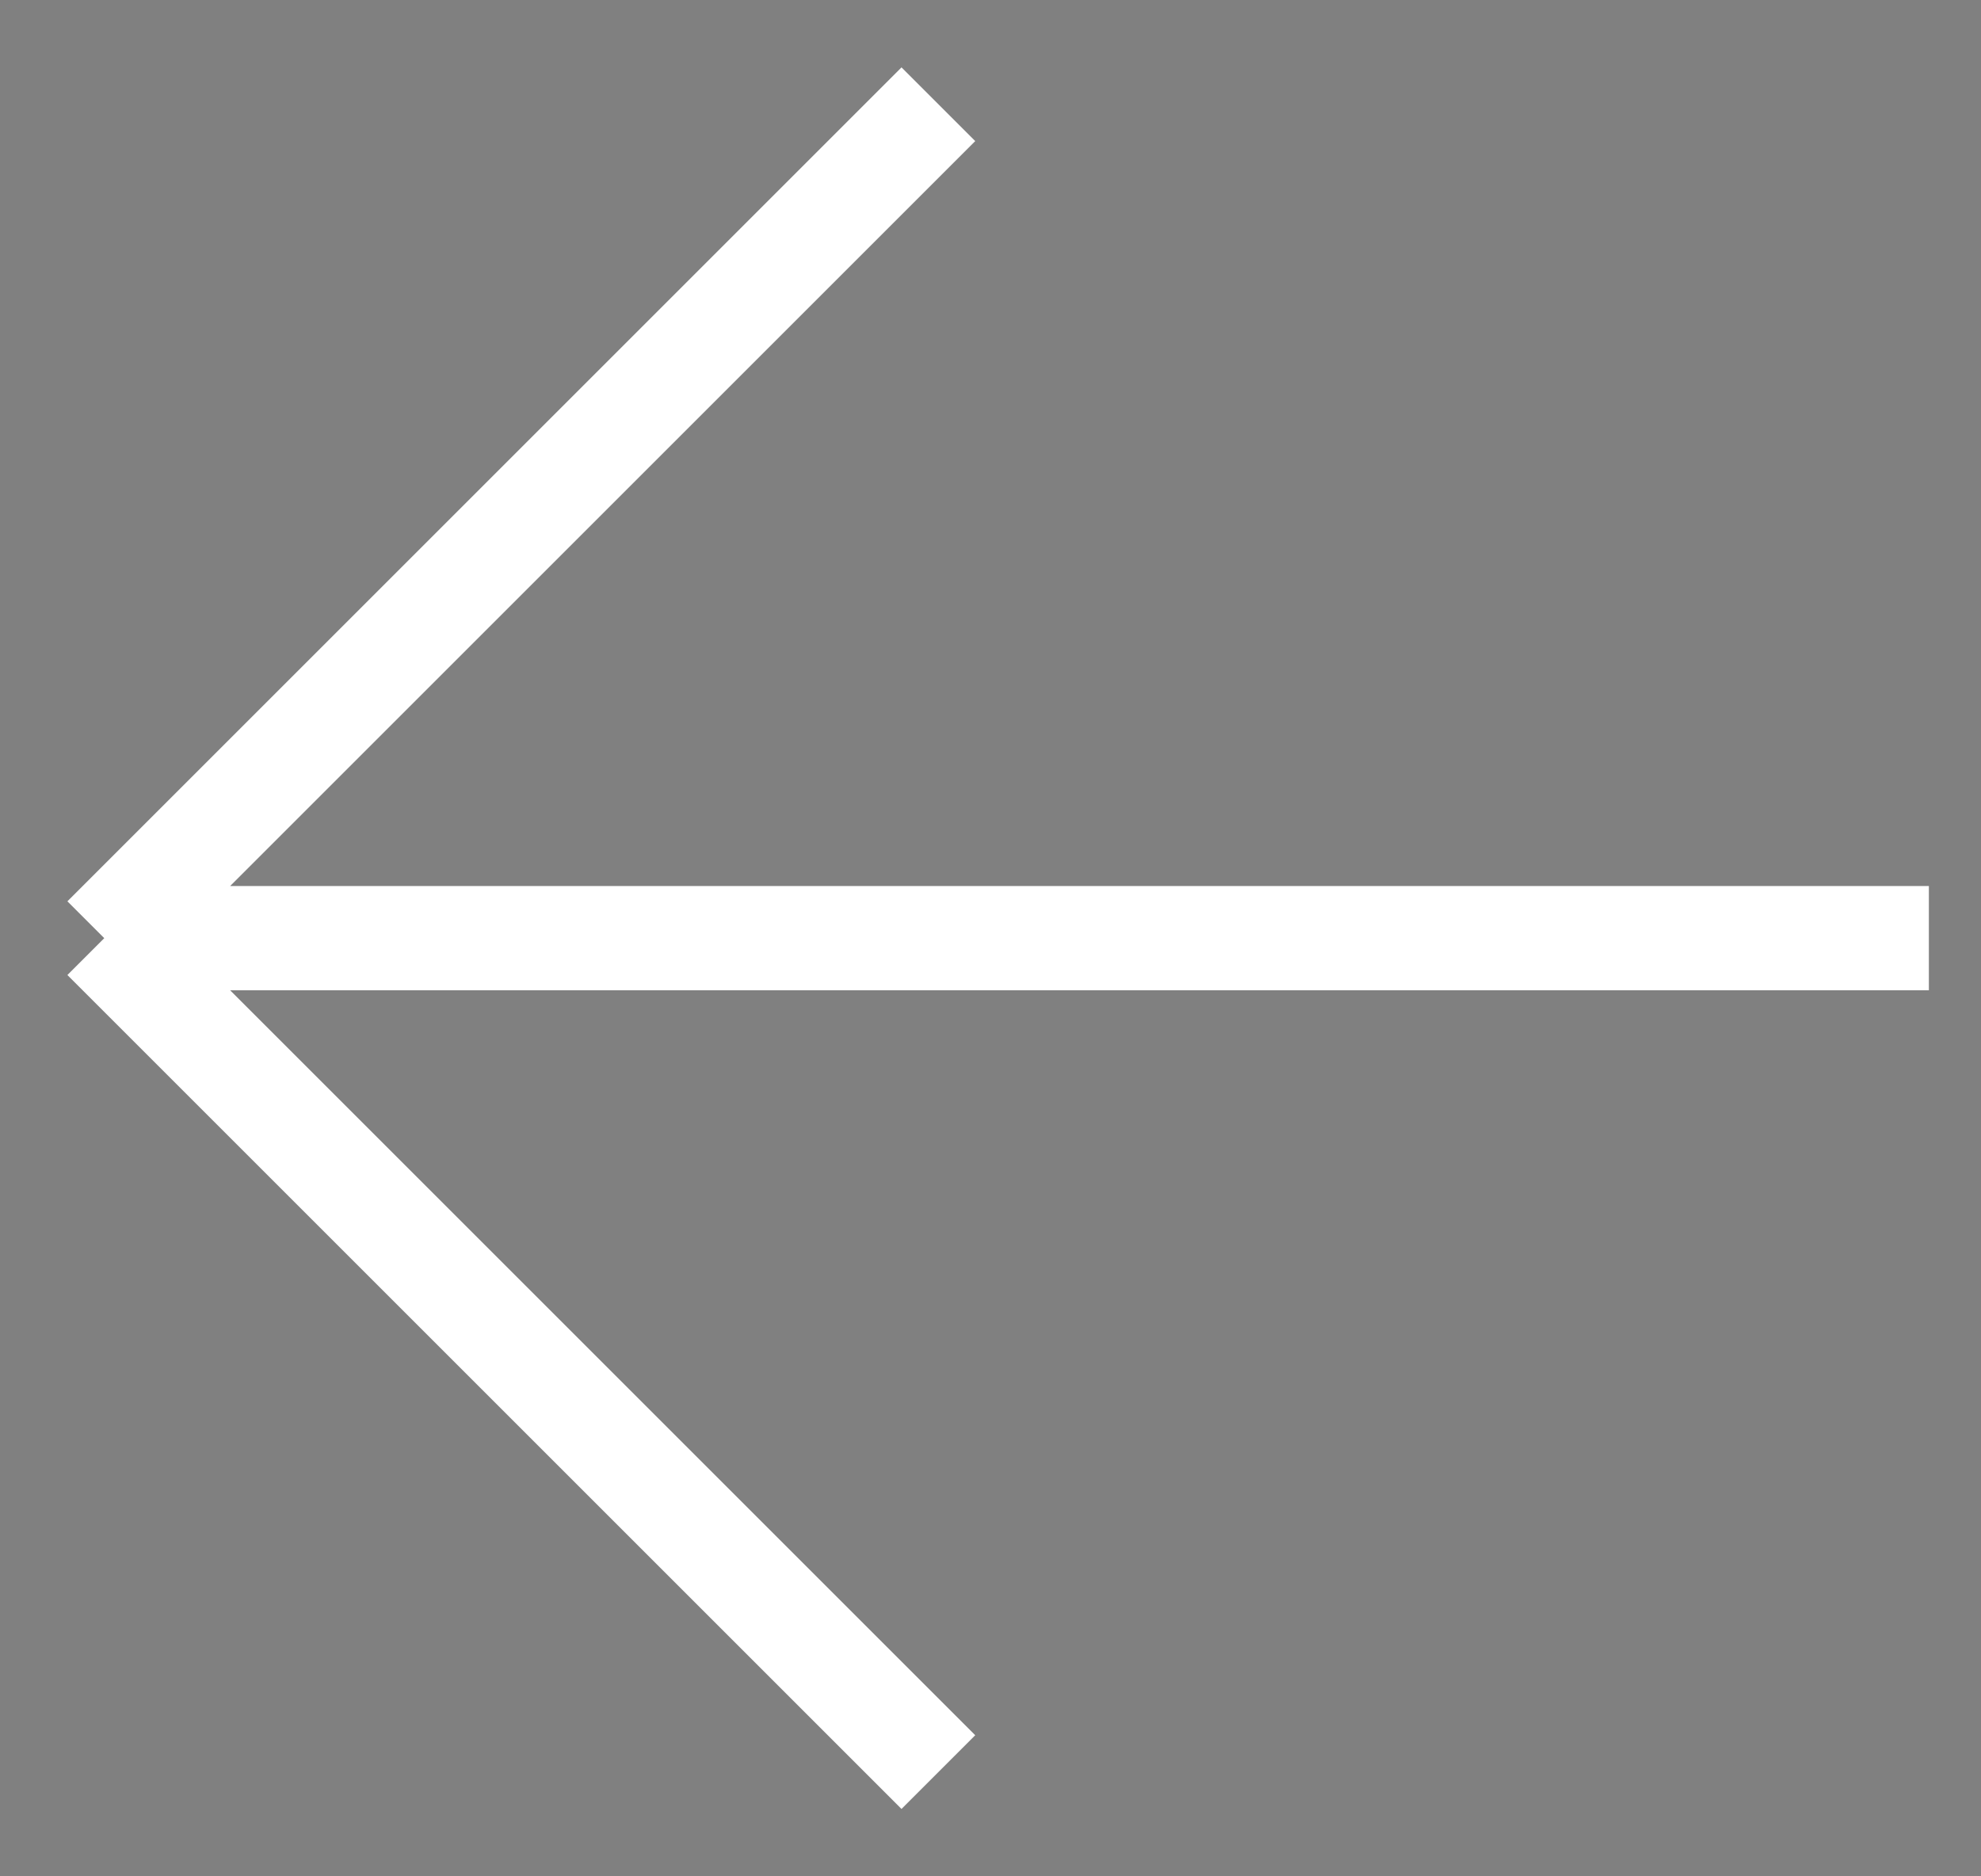 <svg width="19" height="18" viewBox="0 0 19 18" xmlns="http://www.w3.org/2000/svg">
<rect x="0" y="0" width="19" height="18" fill="#808080" stroke="none"/>
<path d="M9 1L1 9M1 9L9 17M1 9H18.5" stroke="#ffffff"/>
</svg>
